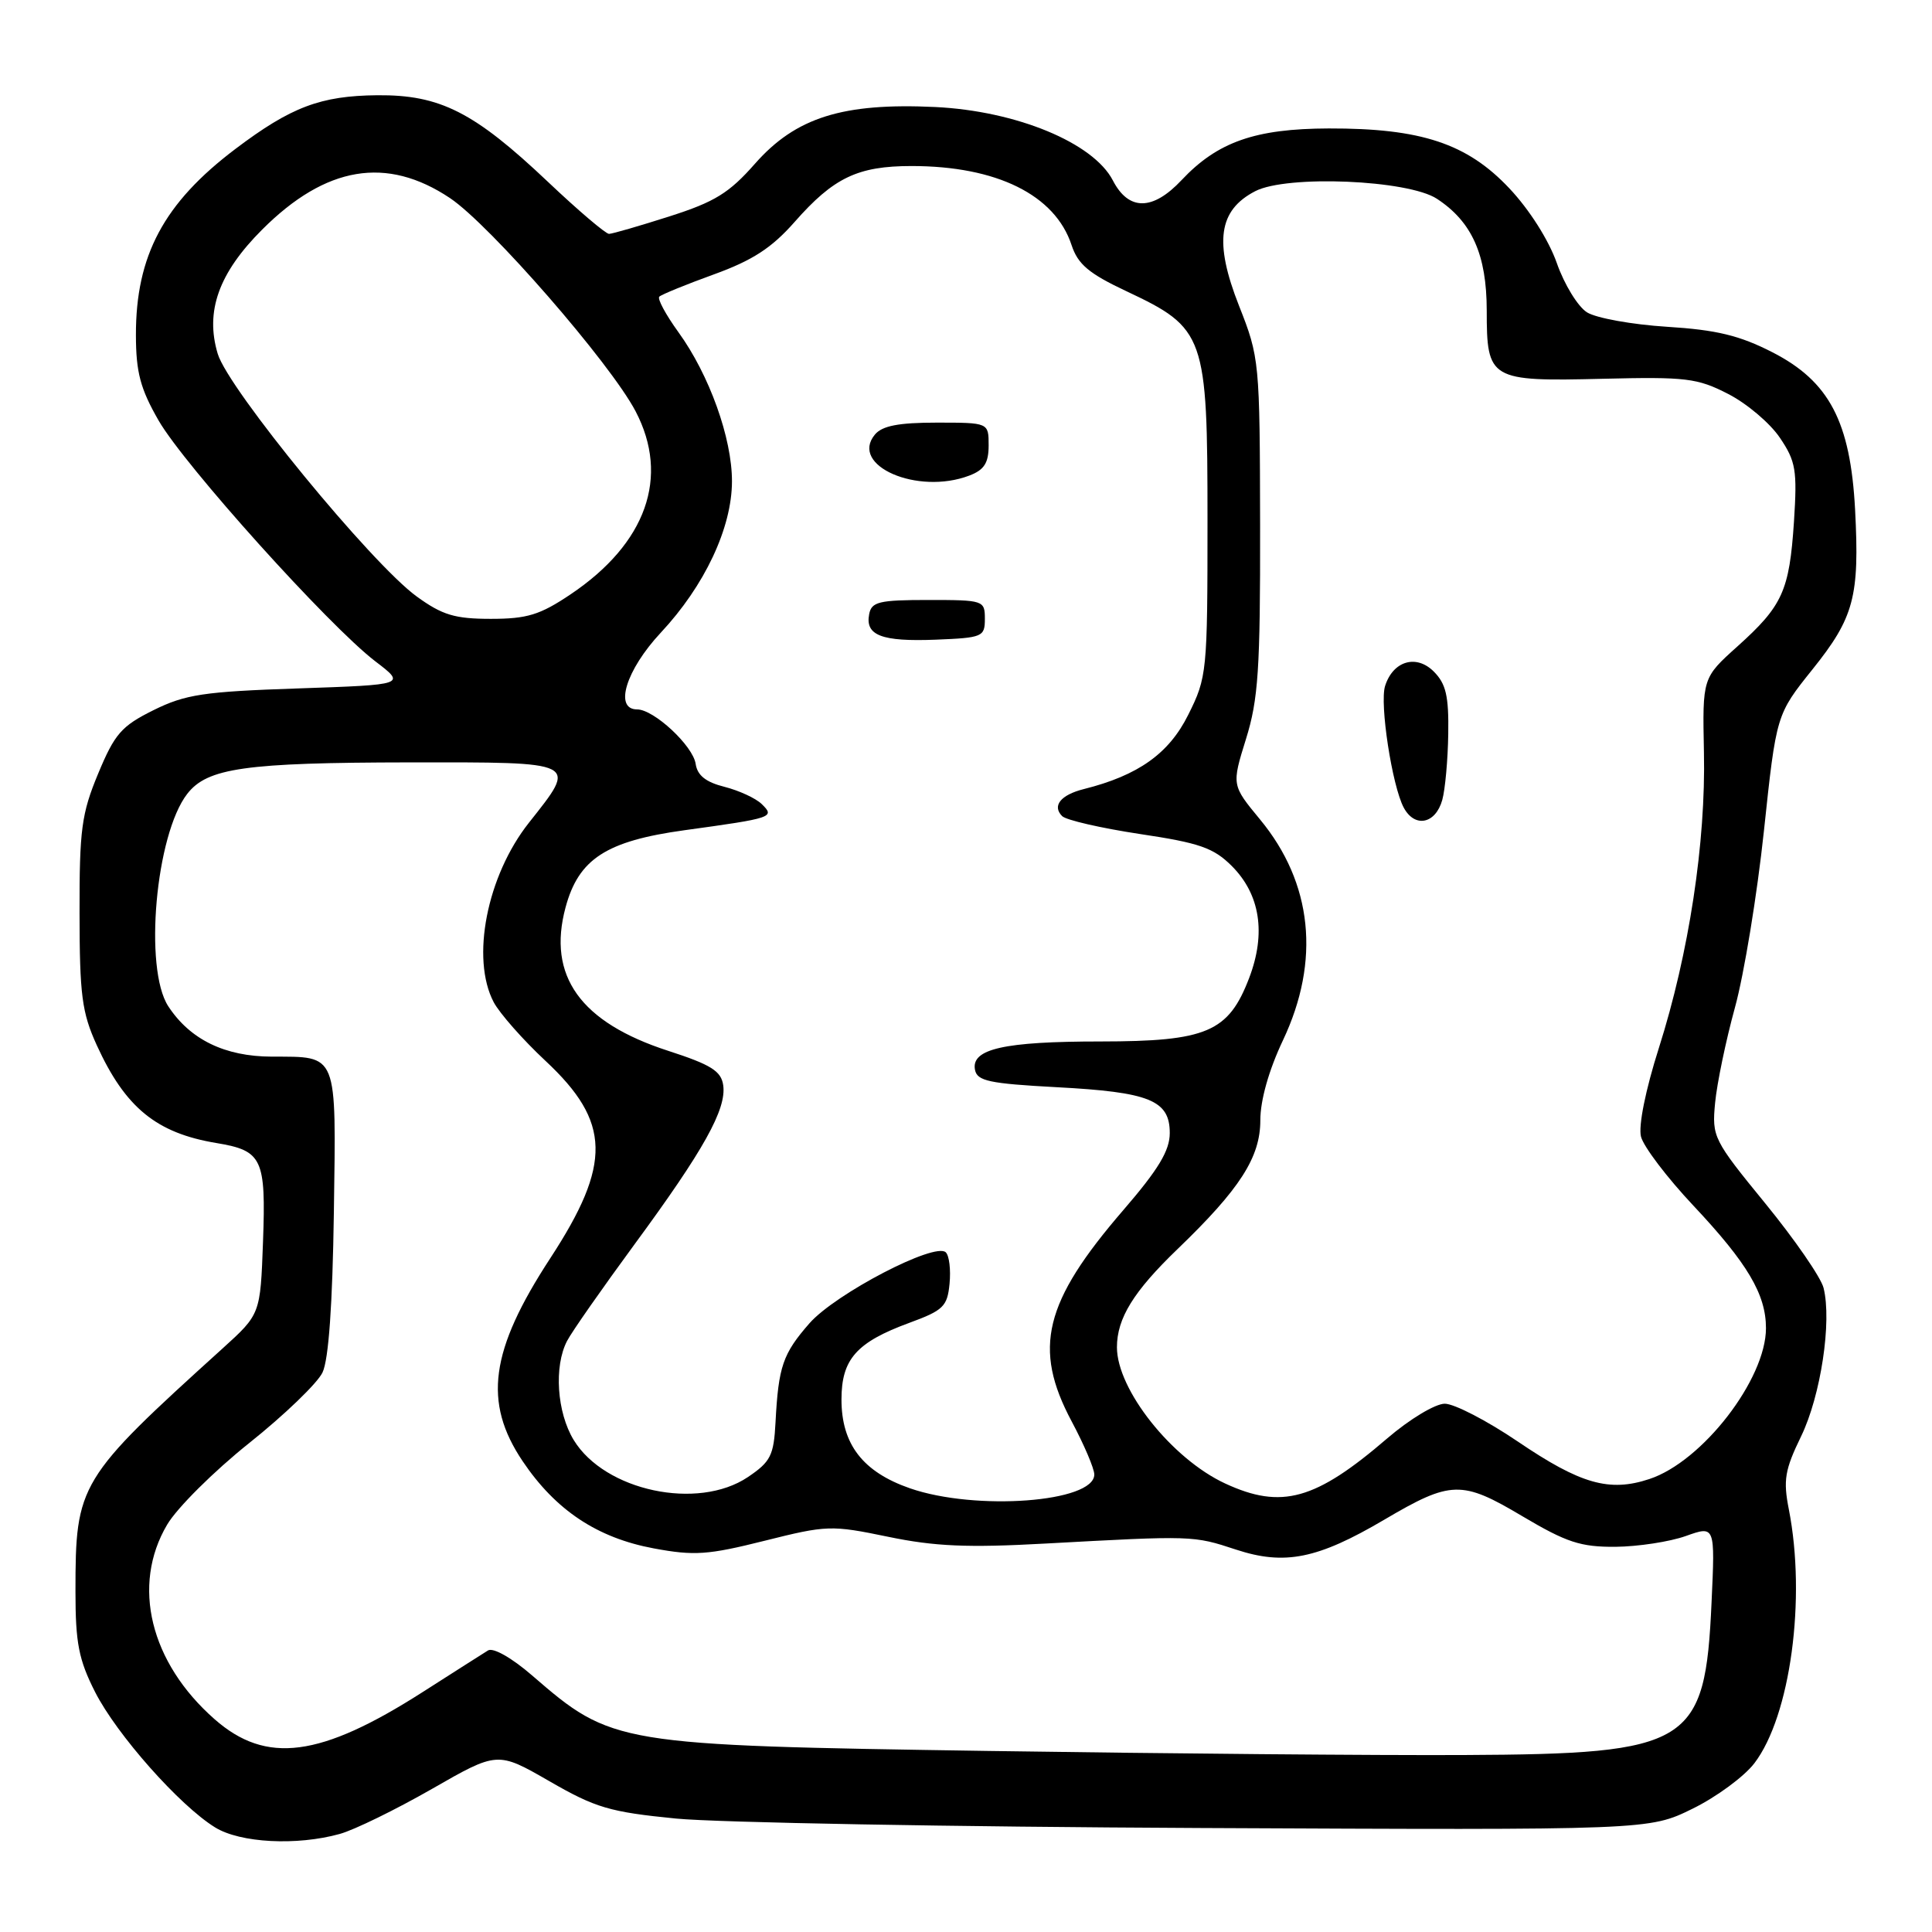 <?xml version="1.0" encoding="UTF-8" standalone="no"?>
<!DOCTYPE svg PUBLIC "-//W3C//DTD SVG 1.1//EN" "http://www.w3.org/Graphics/SVG/1.1/DTD/svg11.dtd" >
<svg xmlns="http://www.w3.org/2000/svg" xmlns:xlink="http://www.w3.org/1999/xlink" version="1.1" viewBox="0 0 256 256">
 <g >
 <path fill="currentColor"
d=" M 45.01 243.01 C 46.94 242.48 52.43 239.79 57.22 237.05 C 65.92 232.06 65.92 232.06 72.80 236.02 C 78.92 239.55 80.78 240.10 89.59 240.97 C 95.04 241.50 126.27 242.07 159.00 242.22 C 218.50 242.50 218.50 242.50 224.26 239.67 C 227.43 238.12 231.12 235.40 232.47 233.63 C 237.24 227.37 239.35 211.81 237.03 200.00 C 236.27 196.13 236.49 194.77 238.66 190.31 C 241.26 184.94 242.75 175.11 241.63 170.65 C 241.28 169.26 237.80 164.22 233.91 159.46 C 227.03 151.04 226.83 150.65 227.26 146.14 C 227.50 143.59 228.68 137.90 229.89 133.50 C 231.10 129.10 232.83 118.56 233.73 110.09 C 235.37 94.68 235.37 94.68 240.16 88.70 C 245.67 81.83 246.41 79.07 245.81 67.54 C 245.19 55.87 242.39 50.53 234.84 46.67 C 230.50 44.45 227.45 43.71 220.89 43.30 C 216.28 43.01 211.51 42.15 210.29 41.39 C 209.08 40.63 207.28 37.70 206.29 34.87 C 205.23 31.84 202.66 27.78 200.00 24.96 C 194.40 19.01 188.30 16.99 176.07 17.02 C 166.31 17.05 161.33 18.80 156.56 23.87 C 152.74 27.94 149.55 27.96 147.46 23.91 C 144.87 18.91 134.67 14.70 123.92 14.18 C 111.67 13.60 105.44 15.56 100.04 21.69 C 96.62 25.58 94.70 26.76 88.71 28.67 C 84.74 29.94 81.14 30.98 80.70 30.99 C 80.26 30.99 76.62 27.90 72.61 24.10 C 62.83 14.84 58.31 12.55 50.00 12.62 C 42.48 12.69 38.56 14.17 31.20 19.73 C 21.71 26.90 17.99 33.86 18.01 44.40 C 18.02 49.33 18.59 51.50 21.01 55.71 C 24.40 61.62 43.56 82.91 49.72 87.62 C 53.80 90.73 53.80 90.73 39.49 91.22 C 26.98 91.64 24.57 92.01 20.34 94.10 C 16.09 96.21 15.20 97.23 13.01 102.50 C 10.80 107.81 10.52 109.93 10.54 121.00 C 10.55 131.85 10.85 134.16 12.82 138.49 C 16.60 146.77 20.72 150.14 28.69 151.46 C 34.76 152.47 35.25 153.51 34.85 164.54 C 34.50 174.14 34.50 174.14 29.50 178.67 C 10.38 195.98 10.00 196.61 10.00 210.90 C 10.00 217.71 10.43 219.92 12.60 224.20 C 15.46 229.83 23.78 239.23 28.50 242.14 C 31.83 244.20 39.32 244.59 45.01 243.01 Z  M 131.00 232.01 C 81.60 231.26 81.11 231.18 70.50 222.00 C 67.81 219.67 65.35 218.28 64.67 218.69 C 64.03 219.09 60.12 221.57 56.00 224.21 C 42.44 232.88 35.28 233.82 28.44 227.81 C 19.89 220.30 17.39 210.07 22.15 202.02 C 23.46 199.80 28.34 194.95 33.01 191.22 C 37.68 187.50 42.05 183.29 42.73 181.87 C 43.55 180.17 44.06 172.90 44.24 160.61 C 44.54 139.28 44.84 140.04 36.00 140.01 C 29.79 139.99 25.19 137.75 22.30 133.34 C 19.04 128.35 20.62 110.59 24.81 105.19 C 27.47 101.76 32.46 101.05 54.25 101.02 C 76.87 101.00 76.55 100.84 70.09 109.01 C 64.51 116.06 62.37 127.00 65.42 132.80 C 66.21 134.28 69.29 137.78 72.28 140.57 C 80.95 148.66 81.08 154.22 72.91 166.73 C 64.93 178.95 64.00 185.80 69.25 193.61 C 73.62 200.11 79.14 203.78 86.63 205.17 C 92.00 206.17 93.81 206.04 101.31 204.16 C 109.56 202.09 110.14 202.07 117.68 203.63 C 123.84 204.91 128.24 205.10 138.50 204.53 C 158.06 203.46 158.11 203.46 163.78 205.33 C 170.23 207.45 174.59 206.57 183.42 201.37 C 192.27 196.16 193.67 196.12 201.71 200.90 C 207.58 204.38 209.43 204.99 214.06 204.96 C 217.05 204.93 221.25 204.29 223.38 203.53 C 227.26 202.15 227.26 202.15 226.79 212.32 C 225.94 231.22 224.01 232.41 194.00 232.55 C 182.72 232.61 154.38 232.36 131.00 232.01 Z  M 120.58 197.21 C 114.33 195.04 111.50 191.37 111.50 185.45 C 111.50 180.10 113.48 177.86 120.50 175.28 C 125.00 173.63 125.53 173.11 125.82 170.10 C 126.00 168.25 125.78 166.38 125.32 165.94 C 123.90 164.55 110.71 171.42 107.26 175.34 C 103.72 179.39 103.15 181.05 102.76 188.47 C 102.53 192.87 102.11 193.69 99.10 195.72 C 92.46 200.18 80.14 197.56 76.02 190.81 C 73.79 187.15 73.38 181.05 75.14 177.68 C 75.76 176.48 79.80 170.71 84.10 164.85 C 93.26 152.39 96.28 146.97 95.83 143.80 C 95.56 141.92 94.22 141.08 88.54 139.24 C 76.90 135.47 72.49 129.31 74.94 120.23 C 76.67 113.81 80.33 111.44 90.69 110.01 C 102.41 108.40 102.73 108.29 100.93 106.54 C 100.14 105.77 97.92 104.75 96.00 104.26 C 93.53 103.64 92.41 102.75 92.18 101.23 C 91.84 98.83 86.65 94.00 84.42 94.00 C 81.33 94.00 82.95 88.77 87.55 83.84 C 93.36 77.63 96.98 69.95 96.99 63.79 C 97.00 58.06 93.99 49.67 89.89 44.01 C 88.22 41.70 87.08 39.59 87.36 39.31 C 87.64 39.03 90.89 37.70 94.59 36.36 C 99.72 34.50 102.26 32.85 105.28 29.42 C 110.46 23.53 113.66 22.00 120.79 22.00 C 132.06 22.00 139.80 25.82 141.99 32.48 C 142.83 35.03 144.29 36.25 149.24 38.58 C 159.69 43.50 160.00 44.39 160.00 68.95 C 160.00 89.08 159.93 89.74 157.45 94.71 C 154.89 99.86 150.82 102.75 143.60 104.56 C 140.54 105.33 139.38 106.78 140.74 108.14 C 141.27 108.67 145.90 109.73 151.04 110.51 C 158.95 111.69 160.80 112.34 163.22 114.75 C 166.98 118.52 167.78 123.67 165.52 129.59 C 162.78 136.76 159.90 137.99 145.82 138.00 C 133.02 138.00 128.66 138.99 129.19 141.75 C 129.47 143.24 131.08 143.58 140.01 144.06 C 152.34 144.71 155.00 145.79 155.00 150.14 C 155.00 152.46 153.50 154.95 148.85 160.34 C 138.33 172.53 136.83 178.65 142.00 188.34 C 143.65 191.43 145.00 194.60 145.00 195.38 C 145.00 199.06 129.29 200.23 120.58 197.21 Z  M 130.50 82.00 C 130.50 79.56 130.33 79.50 123.01 79.50 C 116.48 79.50 115.48 79.74 115.17 81.38 C 114.62 84.20 116.82 85.04 124.00 84.76 C 130.20 84.51 130.50 84.38 130.50 82.00 Z  M 128.43 63.02 C 130.41 62.27 131.00 61.35 131.00 59.02 C 131.00 56.00 131.00 56.00 124.12 56.00 C 119.07 56.00 116.90 56.42 115.93 57.58 C 112.52 61.69 121.57 65.63 128.43 63.02 Z  M 162.34 196.57 C 155.28 193.30 148.00 184.13 148.00 178.52 C 148.00 174.68 150.20 171.12 156.04 165.50 C 164.31 157.54 167.00 153.35 167.00 148.44 C 167.00 145.78 168.13 141.79 170.00 137.84 C 174.99 127.29 173.92 117.00 166.96 108.58 C 163.20 104.03 163.20 104.03 165.10 97.92 C 166.73 92.69 167.00 88.69 166.97 69.66 C 166.93 47.87 166.89 47.38 164.17 40.50 C 160.85 32.07 161.45 27.85 166.33 25.33 C 170.53 23.16 186.57 23.83 190.40 26.34 C 195.05 29.39 196.99 33.75 197.00 41.13 C 197.00 50.33 197.39 50.56 212.40 50.19 C 223.40 49.92 224.91 50.10 228.99 52.20 C 231.46 53.46 234.55 56.08 235.84 58.00 C 237.96 61.13 238.15 62.30 237.71 69.12 C 237.10 78.30 236.21 80.27 230.21 85.66 C 225.58 89.82 225.58 89.82 225.78 99.66 C 226.04 111.61 223.80 126.31 219.81 138.86 C 218.04 144.42 217.08 149.19 217.44 150.61 C 217.77 151.93 220.89 156.04 224.38 159.75 C 231.55 167.38 234.00 171.51 234.00 175.99 C 234.00 182.76 225.57 193.67 218.55 195.98 C 213.24 197.74 209.43 196.65 201.10 191.00 C 197.04 188.25 192.70 186.00 191.44 186.00 C 190.18 186.00 186.79 188.04 183.83 190.58 C 174.30 198.78 169.81 200.03 162.34 196.57 Z  M 191.11 105.99 C 191.49 104.62 191.85 100.69 191.90 97.25 C 191.98 92.22 191.60 90.60 189.98 88.98 C 187.66 86.66 184.58 87.58 183.53 90.90 C 182.79 93.25 184.46 104.12 186.00 107.01 C 187.46 109.74 190.22 109.19 191.11 105.99 Z  M 55.22 79.04 C 49.24 74.71 30.24 51.55 28.85 46.88 C 27.16 41.26 28.98 36.17 34.75 30.41 C 43.17 21.99 51.24 20.64 59.63 26.25 C 64.93 29.80 80.87 48.11 84.22 54.50 C 88.77 63.19 85.65 72.00 75.61 78.75 C 71.55 81.48 69.85 82.00 65.04 82.00 C 60.27 82.00 58.61 81.50 55.22 79.04 Z "/>
</g>
</svg>